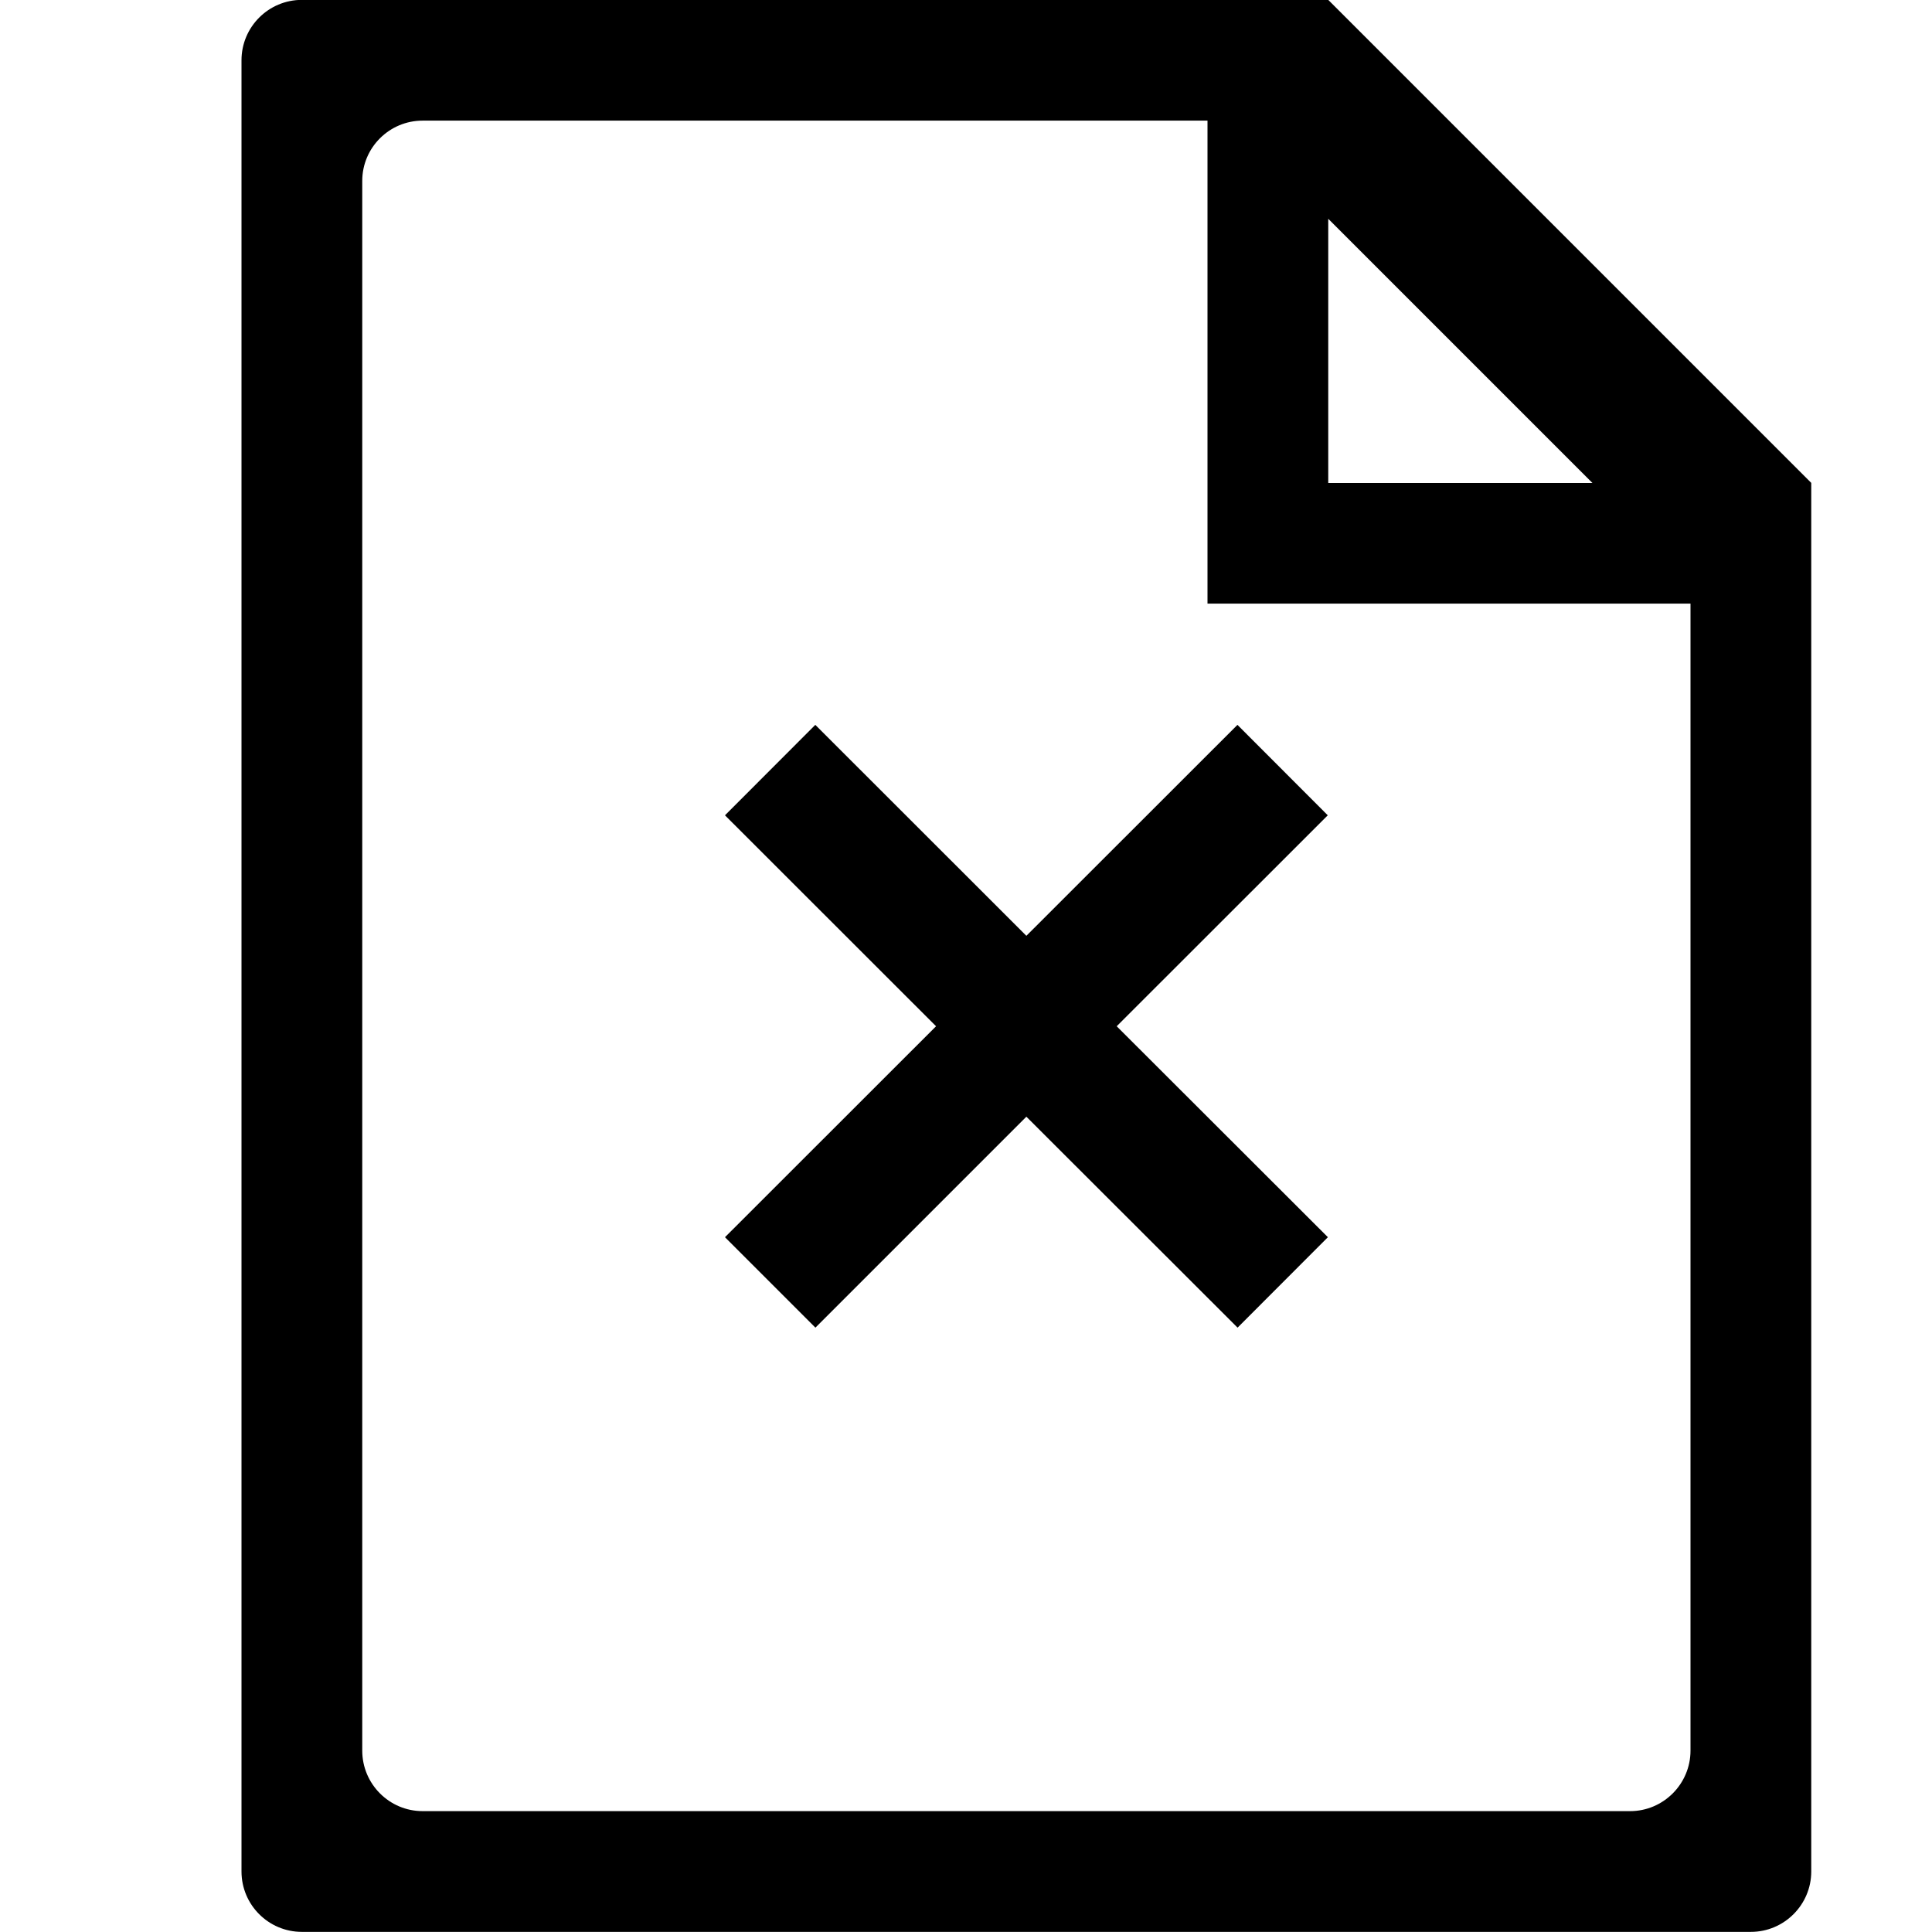 <?xml version="1.0" encoding="iso-8859-1"?>
<!-- Generator: Adobe Illustrator 16.0.0, SVG Export Plug-In . SVG Version: 6.00 Build 0)  -->
<!DOCTYPE svg PUBLIC "-//W3C//DTD SVG 1.1//EN" "http://www.w3.org/Graphics/SVG/1.1/DTD/svg11.dtd">
<svg version="1.1" xmlns="http://www.w3.org/2000/svg" xmlns:xlink="http://www.w3.org/1999/xlink" x="0px" y="0px" width="16px"
	 height="16px" viewBox="0 0 16 16" style="enable-background:new 0 0 16 16;" xml:space="preserve">
<g id="_x31_9-document_-_cancel_cross_delete_file" style="enable-background:new    ;">
	<path d="M11-0.001H2.5c-0.276,0-0.5,0.224-0.5,0.5v15c0,0.276,0.224,0.5,0.5,0.5h12c0.275,0,0.5-0.224,0.5-0.5v-11.5L11-0.001z
		 M11,1.812l2.188,2.188H11V1.812z M14,14.498c0,0.276-0.225,0.501-0.5,0.501h-10c-0.276,0-0.5-0.225-0.5-0.501v-13
		c0-0.275,0.224-0.499,0.5-0.499H10v3v1h1h3V14.498z M10.248,6.003L8.5,7.75L6.752,6.003L6.004,6.752l1.748,1.747l-1.748,1.747
		l0.749,0.749L8.5,9.248l1.749,1.747l0.748-0.749L9.248,8.499l1.748-1.747L10.248,6.003z"/>
</g>
<g id="Layer_1">
</g>
</svg>
